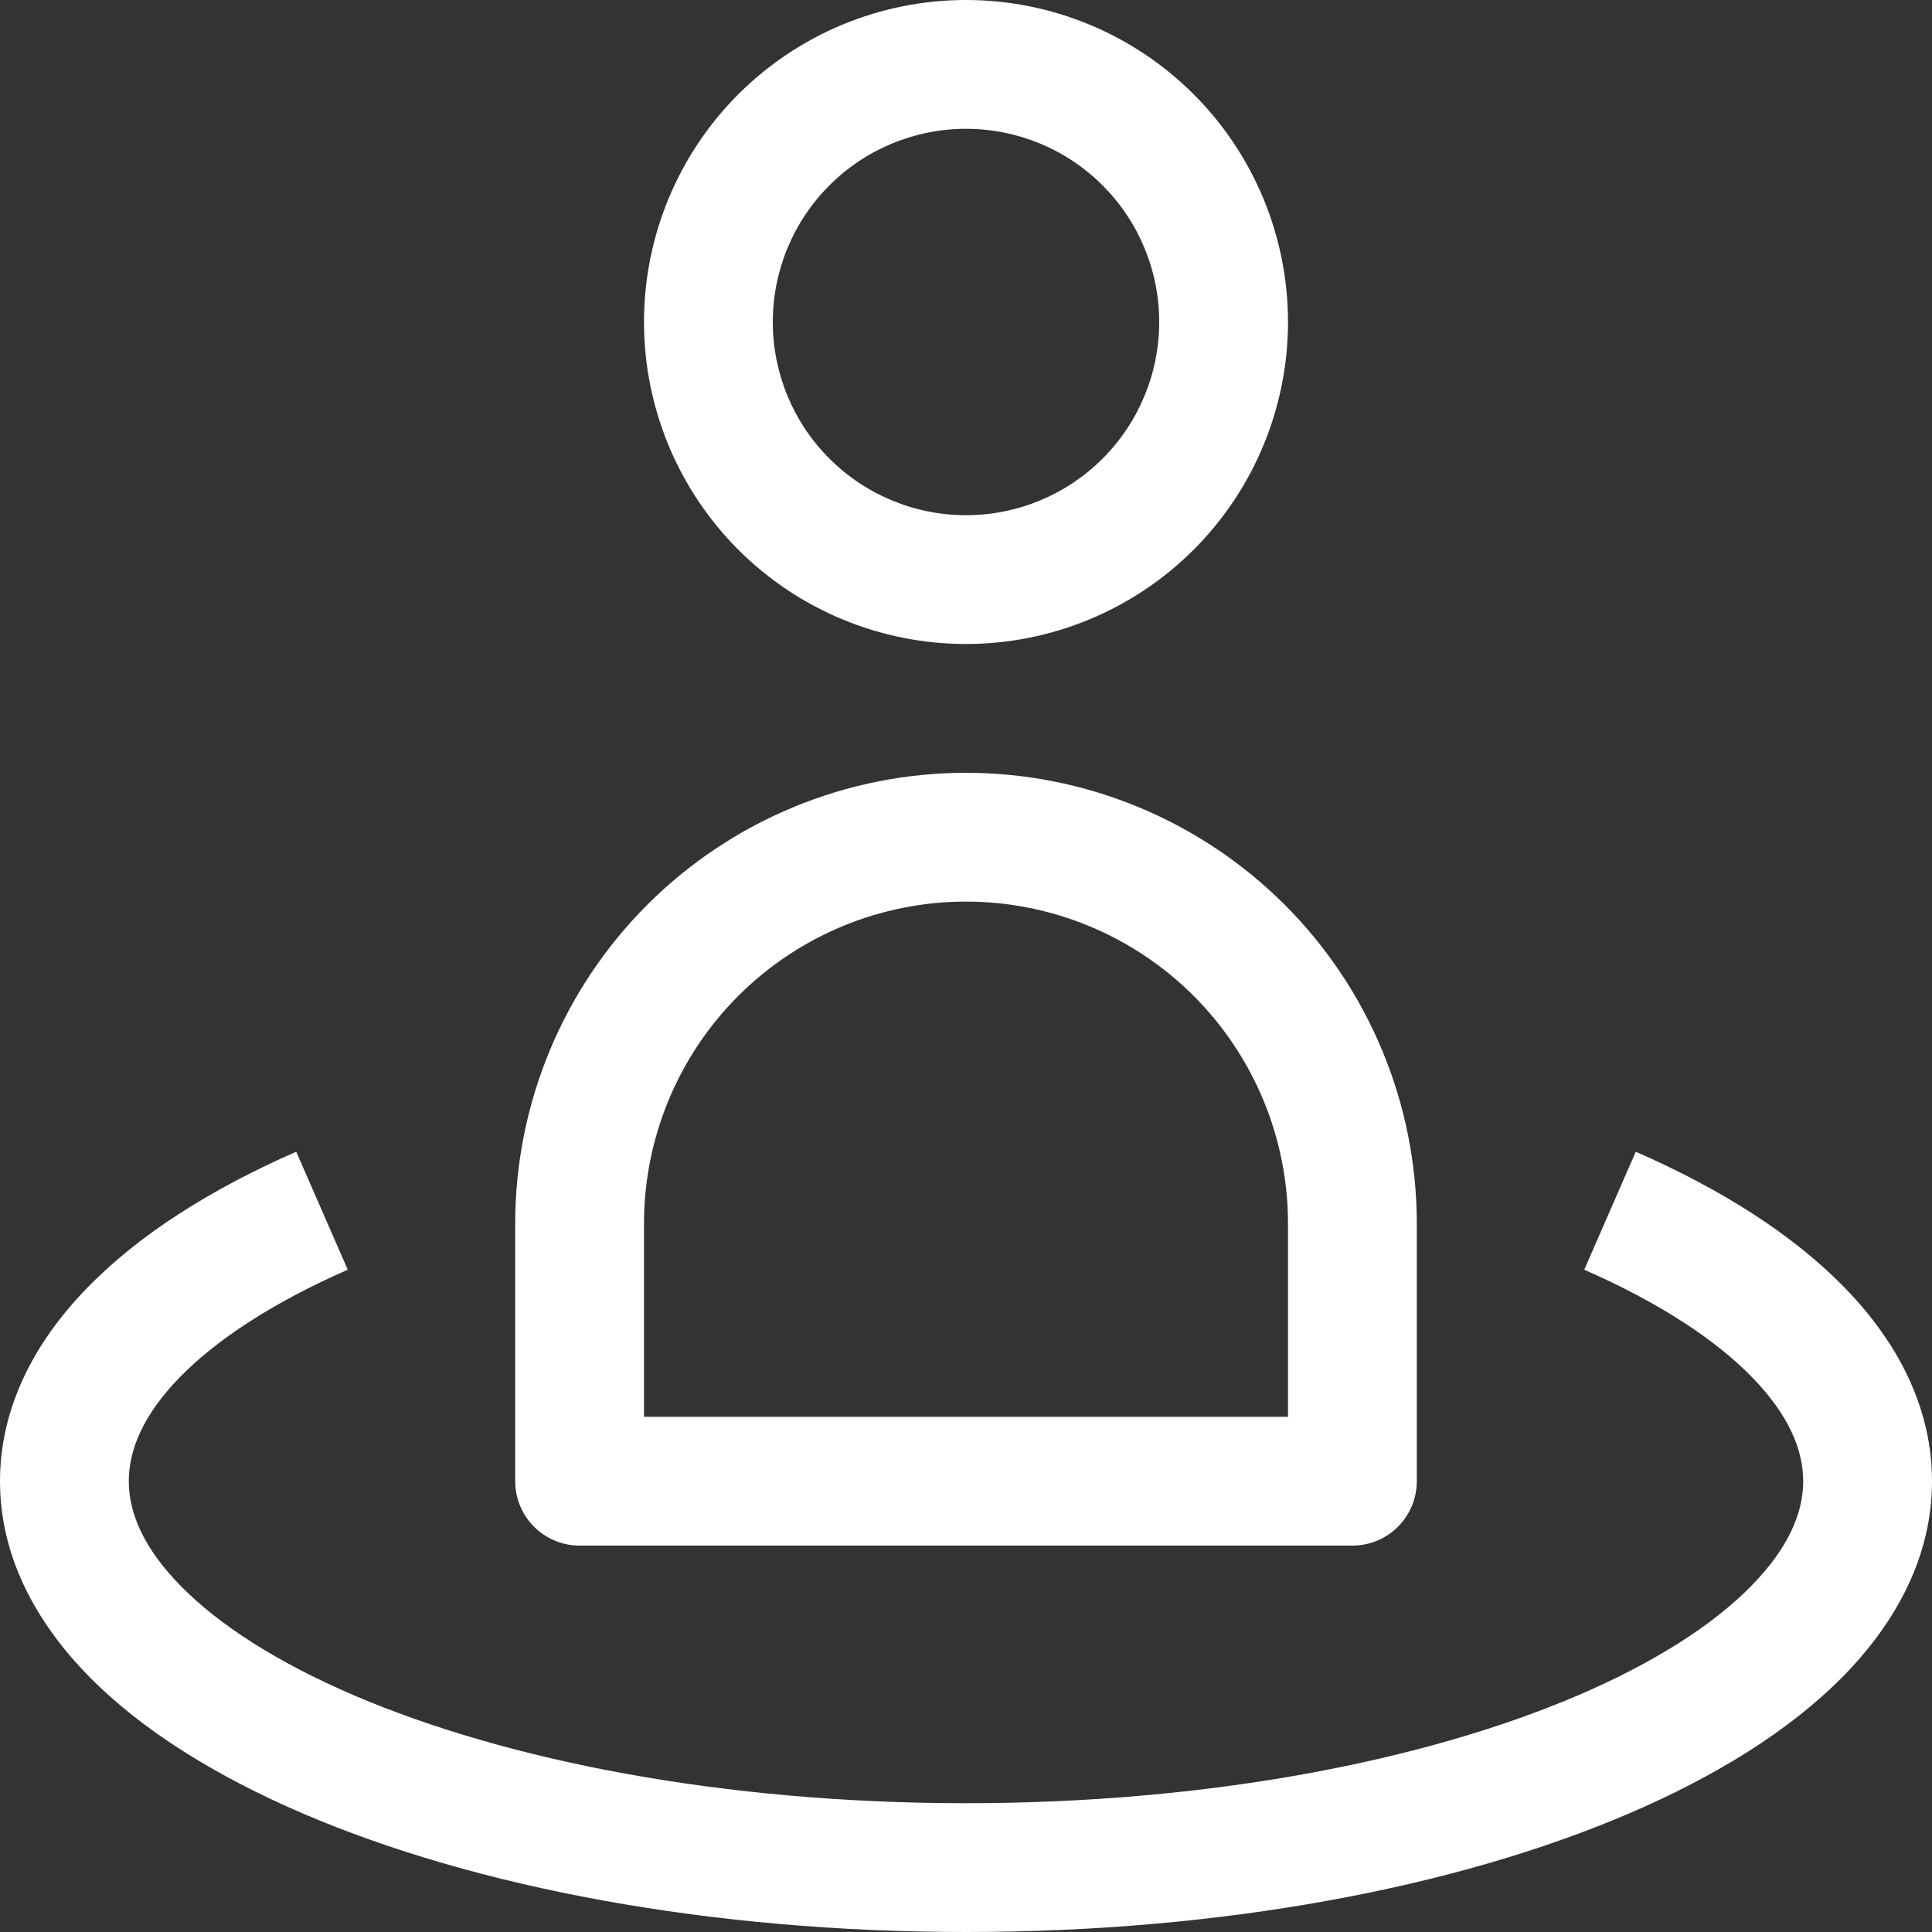 <svg width="30" height="30" viewBox="0 0 30 30" fill="none" xmlns="http://www.w3.org/2000/svg">
<rect x="0" y="0" width="30" height="30" fill="#333333" stroke="none"/>
<g clip-path="url(#clip0_31_104)">
<path d="M9 23H8C8 23.265 8.105 23.52 8.293 23.707C8.48 23.895 8.735 24 9 24V23ZM21 23V24C21.265 24 21.52 23.895 21.707 23.707C21.895 23.52 22 23.265 22 23H21ZM9 24H21V22H9V24ZM22 23V19H20V23H22ZM8 19V23H10V19H8ZM15 12C13.143 12 11.363 12.738 10.05 14.05C8.738 15.363 8 17.143 8 19H10C10 17.674 10.527 16.402 11.464 15.464C12.402 14.527 13.674 14 15 14V12ZM22 19C22 17.143 21.262 15.363 19.95 14.05C18.637 12.738 16.857 12 15 12V14C16.326 14 17.598 14.527 18.535 15.464C19.473 16.402 20 17.674 20 19H22ZM28 23C28 23.49 27.772 24.04 27.188 24.632C26.6 25.23 25.698 25.812 24.506 26.324C22.124 27.344 18.764 28 15 28V30C18.968 30 22.608 29.312 25.294 28.16C26.634 27.586 27.784 26.876 28.612 26.038C29.444 25.194 30 24.166 30 23H28ZM15 28C11.236 28 7.876 27.344 5.494 26.324C4.302 25.812 3.4 25.23 2.812 24.632C2.228 24.04 2 23.492 2 23H0C0 24.166 0.556 25.194 1.388 26.038C2.216 26.878 3.366 27.586 4.708 28.162C7.39 29.312 11.03 30 15 30V28ZM2 23C2 22.516 2.22 21.974 2.788 21.39C3.36 20.802 4.238 20.226 5.4 19.716L4.6 17.884C3.288 18.458 2.164 19.164 1.356 19.996C0.54 20.832 0 21.85 0 23H2ZM24.6 19.716C25.762 20.226 26.64 20.802 27.21 21.39C27.778 21.974 28 22.516 28 23H30C30 21.85 29.46 20.832 28.644 19.996C27.836 19.164 26.712 18.458 25.4 17.884L24.6 19.716ZM15 8C14.204 8 13.441 7.684 12.879 7.121C12.316 6.559 12 5.796 12 5H10C10 6.326 10.527 7.598 11.464 8.536C12.402 9.473 13.674 10 15 10V8ZM18 5C18 5.796 17.684 6.559 17.121 7.121C16.559 7.684 15.796 8 15 8V10C16.326 10 17.598 9.473 18.535 8.536C19.473 7.598 20 6.326 20 5H18ZM15 2C15.796 2 16.559 2.316 17.121 2.879C17.684 3.441 18 4.204 18 5H20C20 3.674 19.473 2.402 18.535 1.464C17.598 0.527 16.326 0 15 0V2ZM15 0C13.674 0 12.402 0.527 11.464 1.464C10.527 2.402 10 3.674 10 5H12C12 4.204 12.316 3.441 12.879 2.879C13.441 2.316 14.204 2 15 2V0Z" fill="white"/>
</g>
<defs>
<clipPath id="clip0_31_104">
<rect width="30" height="30" fill="white"/>
</clipPath>
</defs>
</svg>
